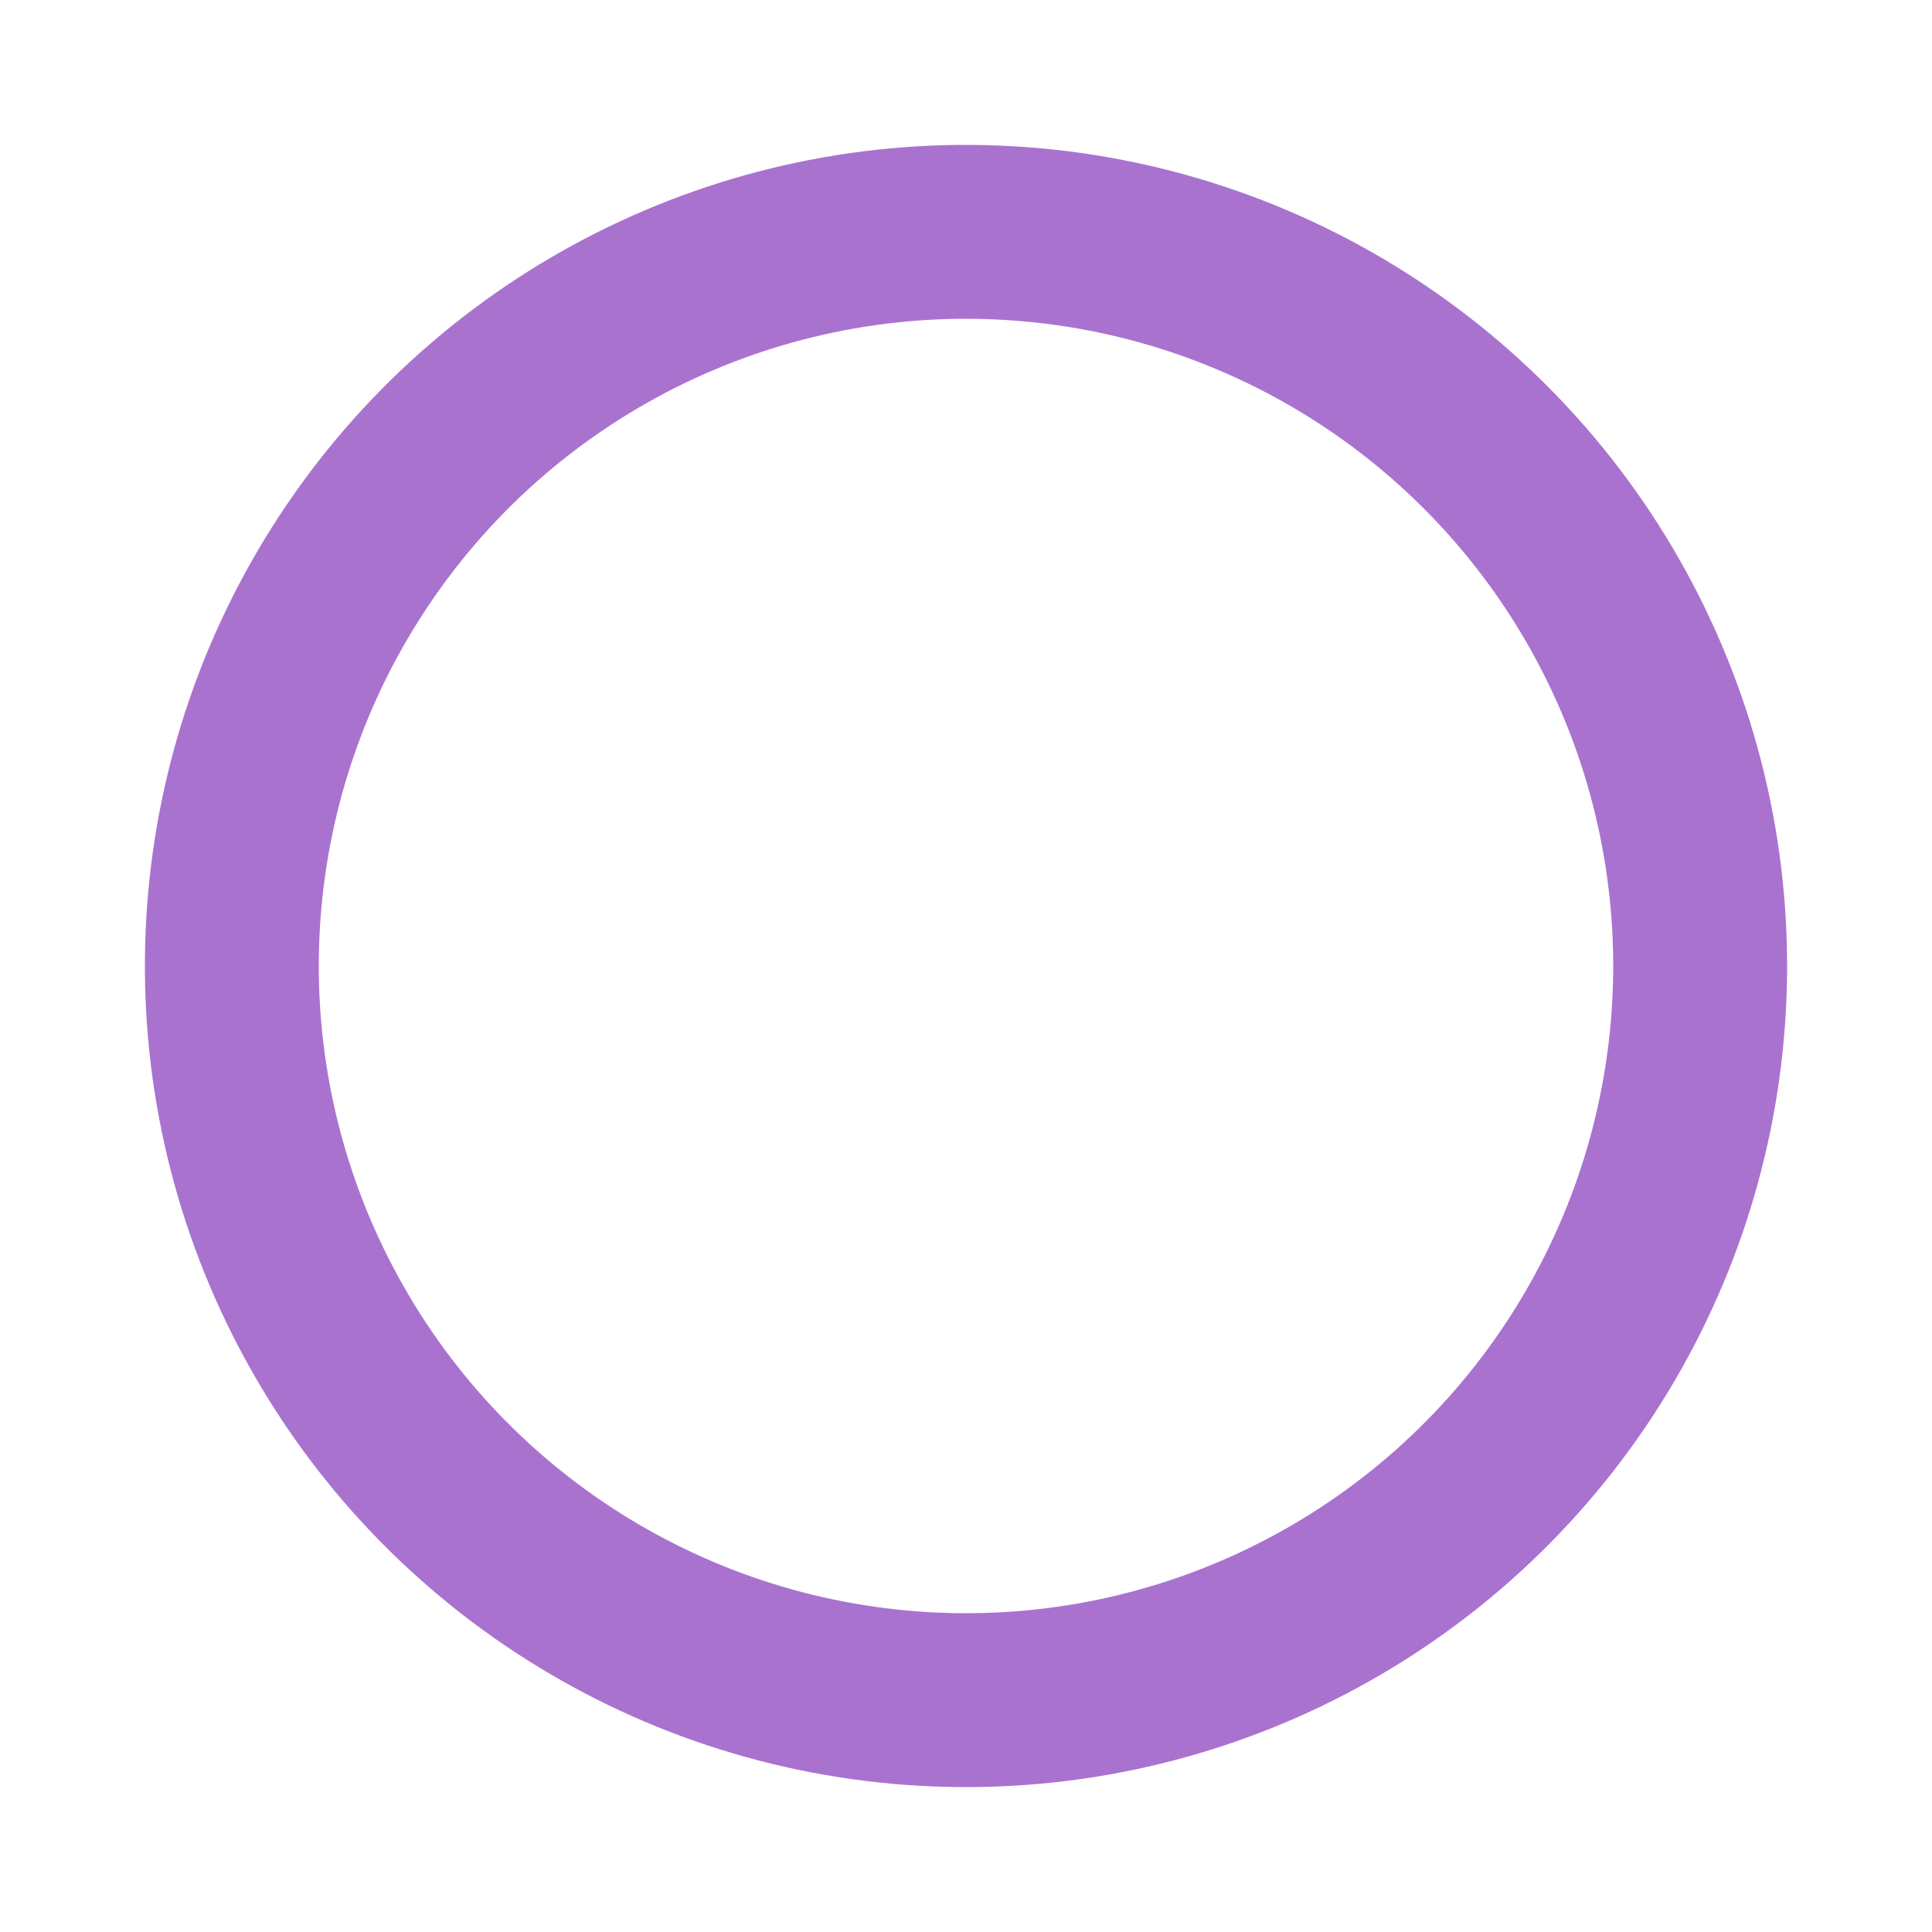 <svg xmlns="http://www.w3.org/2000/svg" class="exchange__status__status__spinner" viewBox="0 0 100 100" preserveAspectRatio="xMidYMid"><circle cx="50" cy="50" r="38" stroke="#aa72cf" stroke-width="9" stroke-linecap="square" fill="none" transform="rotate(274.201 50 50)"><animateTransform attributeName="transform" type="rotate" repeatCount="indefinite" dur="2s" values="0 50 50;180 50 50;720 50 50" keyTimes="0;0.5;1"></animateTransform><animate attributeName="stroke-dasharray" repeatCount="indefinite" dur="2s" values="7.163 231.598;200.559 38.202;7.163 231.598" keyTimes="0;0.5;1"></animate></circle></svg>